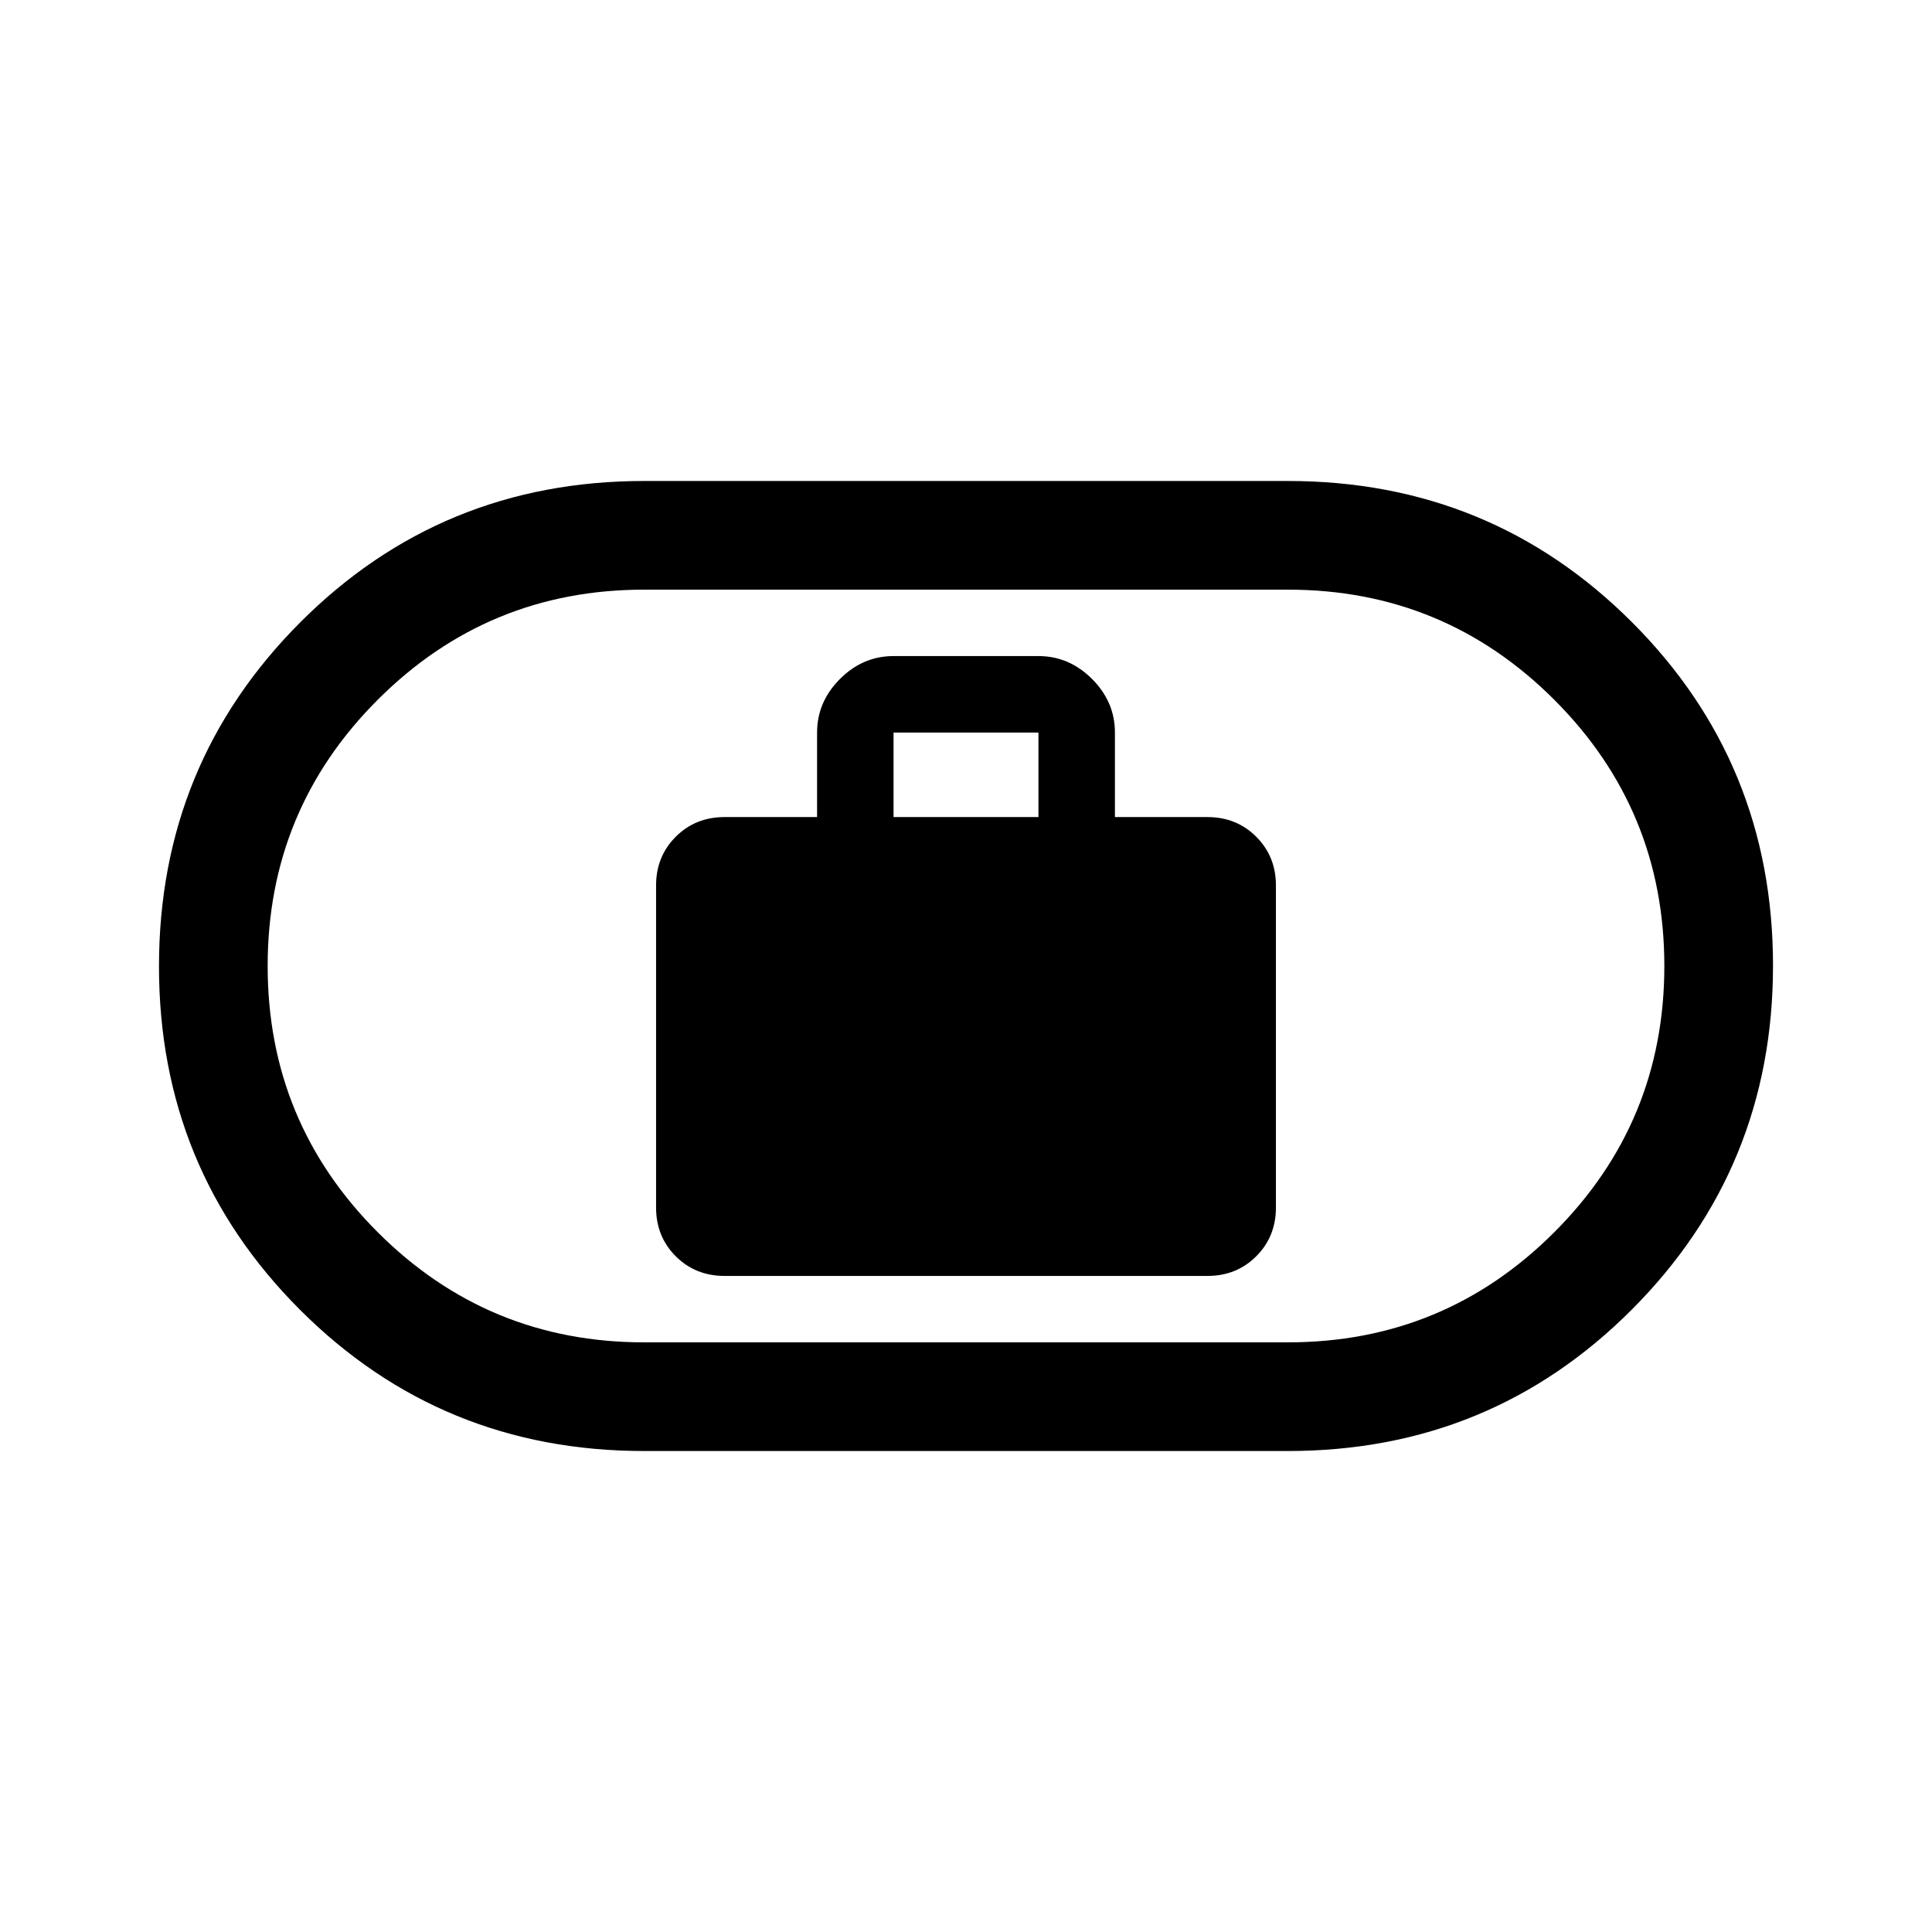 <svg xmlns="http://www.w3.org/2000/svg" height="24" viewBox="0 -960 960 960" width="24"><path d="M360-326h240q14.45 0 24.22-9.77Q634-345.55 634-360v-160q0-14.45-9.78-24.22Q614.45-554 600-554h-46v-42q0-15.25-11.37-26.63Q531.25-634 516-634h-72q-15.25 0-26.62 11.37Q406-611.25 406-596v42h-46q-14.45 0-24.23 9.78Q326-534.45 326-520v160q0 14.45 9.77 24.23Q345.55-326 360-326Zm84-228v-42h72v42h-72ZM320-239q-100.7 0-170.85-70.09Q79-379.18 79-479.81q0-100.62 70.15-170.91Q219.3-721 320-721h320q100.7 0 170.85 70.09Q881-580.82 881-480.19q0 100.62-70.15 170.91Q740.7-239 640-239H320Zm0-54h320q77.6 0 132.3-54.7Q827-402.39 827-480q0-77.6-54.7-132.3Q717.6-667 640-667H320q-77.6 0-132.3 54.7Q133-557.6 133-480q0 77.61 54.7 132.3Q242.4-293 320-293Zm160-187Z"/></svg>